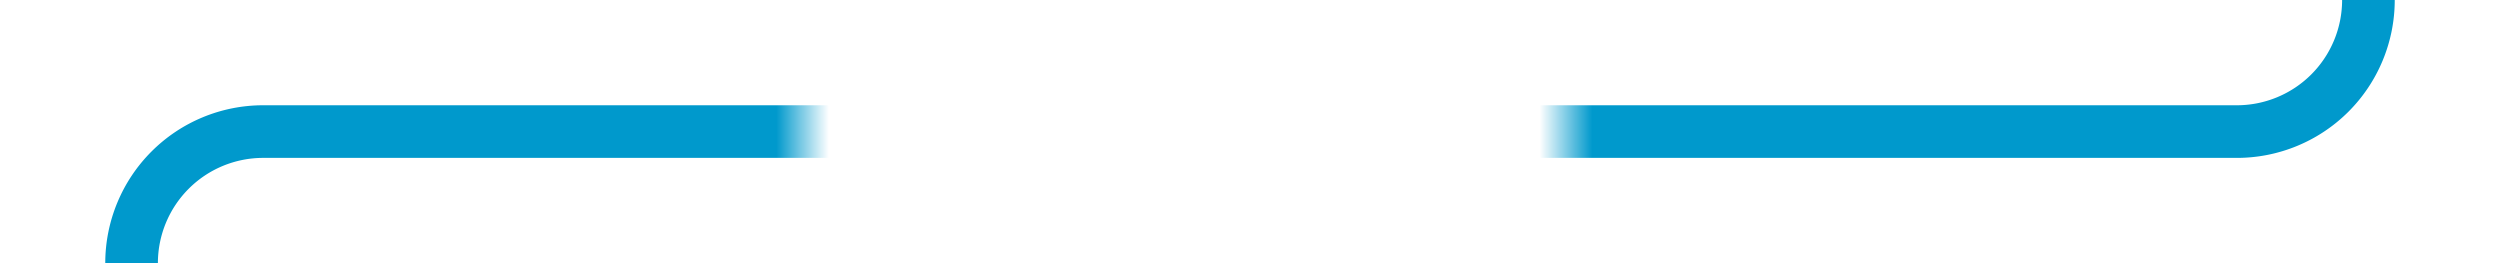 ﻿<?xml version="1.0" encoding="utf-8"?>
<svg version="1.1" xmlns:xlink="http://www.w3.org/1999/xlink" width="95px" height="10px" preserveAspectRatio="xMinYMid meet" viewBox="65 256  95 8" xmlns="http://www.w3.org/2000/svg">
  <defs>
    <mask fill="white" id="clip217">
      <path d="M 95.5 247  L 124.5 247  L 124.5 272  L 95.5 272  Z M 60 230  L 158 230  L 158 305  L 60 305  Z " fill-rule="evenodd" />
    </mask>
  </defs>
  <path d="M 155 230  L 155 255  A 5 5 0 0 1 150 260 L 75 260  A 5 5 0 0 0 70 265 L 70 293  " stroke-width="2" stroke="#0099cc" fill="none" mask="url(#clip217)" />
  <path d="M 74.293 287.893  L 70 292.186  L 65.707 287.893  L 64.293 289.307  L 69.293 294.307  L 70 295.014  L 70.707 294.307  L 75.707 289.307  L 74.293 287.893  Z " fill-rule="nonzero" fill="#0099cc" stroke="none" mask="url(#clip217)" />
</svg>
